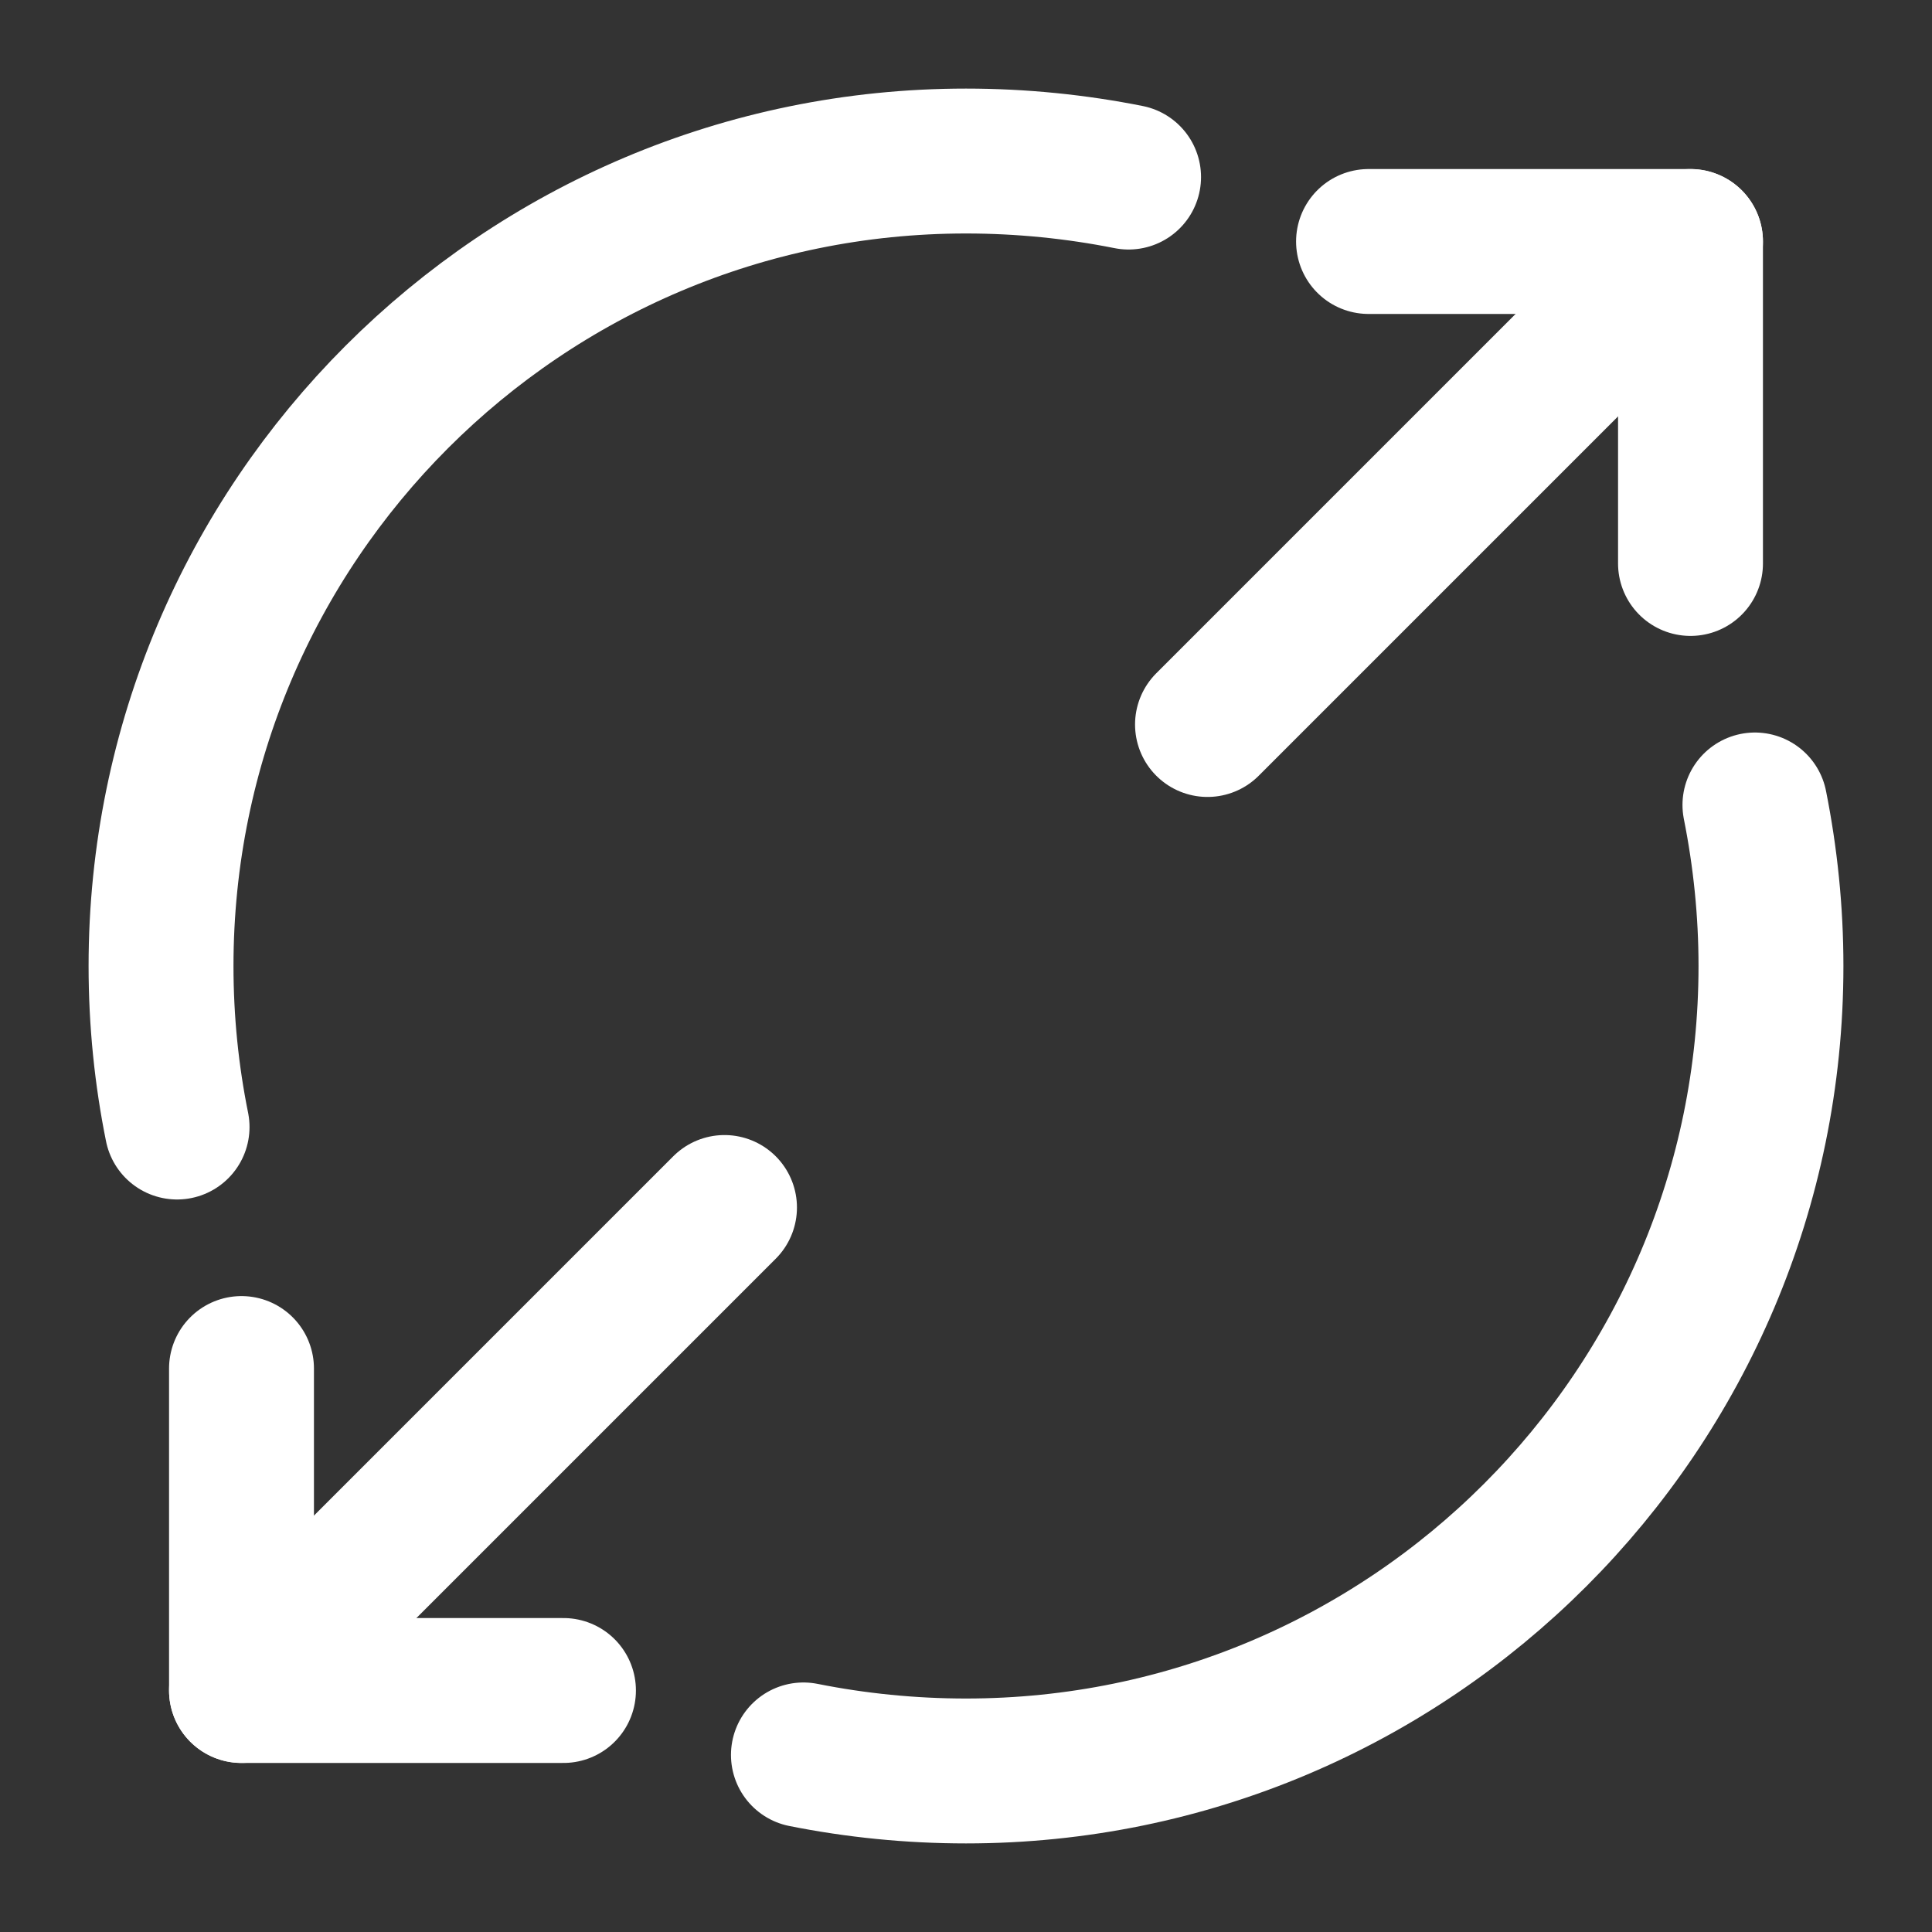 <svg width="20" height="20" viewBox="0 0 20 20" fill="none" xmlns="http://www.w3.org/2000/svg">
<rect x="0" y="0" width="20" height="20" fill="#333333" stroke="none"/>
<path d="M14.167 2.5H17.5V5.833" stroke="white" stroke-width="1.5" stroke-linecap="round" stroke-linejoin="round"/>
<path d="M12.5 7.5L17.5 2.5" stroke="white" stroke-width="1.5" stroke-linecap="round" stroke-linejoin="round"/>
<path d="M5.833 17.5H2.5V14.167" stroke="white" stroke-width="1.5" stroke-linecap="round" stroke-linejoin="round"/>
<path d="M7.5 12.5L2.5 17.5" stroke="white" stroke-width="1.5" stroke-linecap="round" stroke-linejoin="round"/>
<path d="M11.683 1.833C11.142 1.725 10.575 1.667 10 1.667C5.4 1.667 1.667 5.4 1.667 10C1.667 10.575 1.725 11.133 1.833 11.667" stroke="white" stroke-width="1.5" stroke-linecap="round" stroke-linejoin="round"/>
<path d="M8.317 18.167C8.858 18.275 9.425 18.333 10 18.333C14.6 18.333 18.333 14.6 18.333 10C18.333 9.433 18.275 8.875 18.167 8.333" stroke="white" stroke-width="1.5" stroke-linecap="round" stroke-linejoin="round"/>
</svg>
